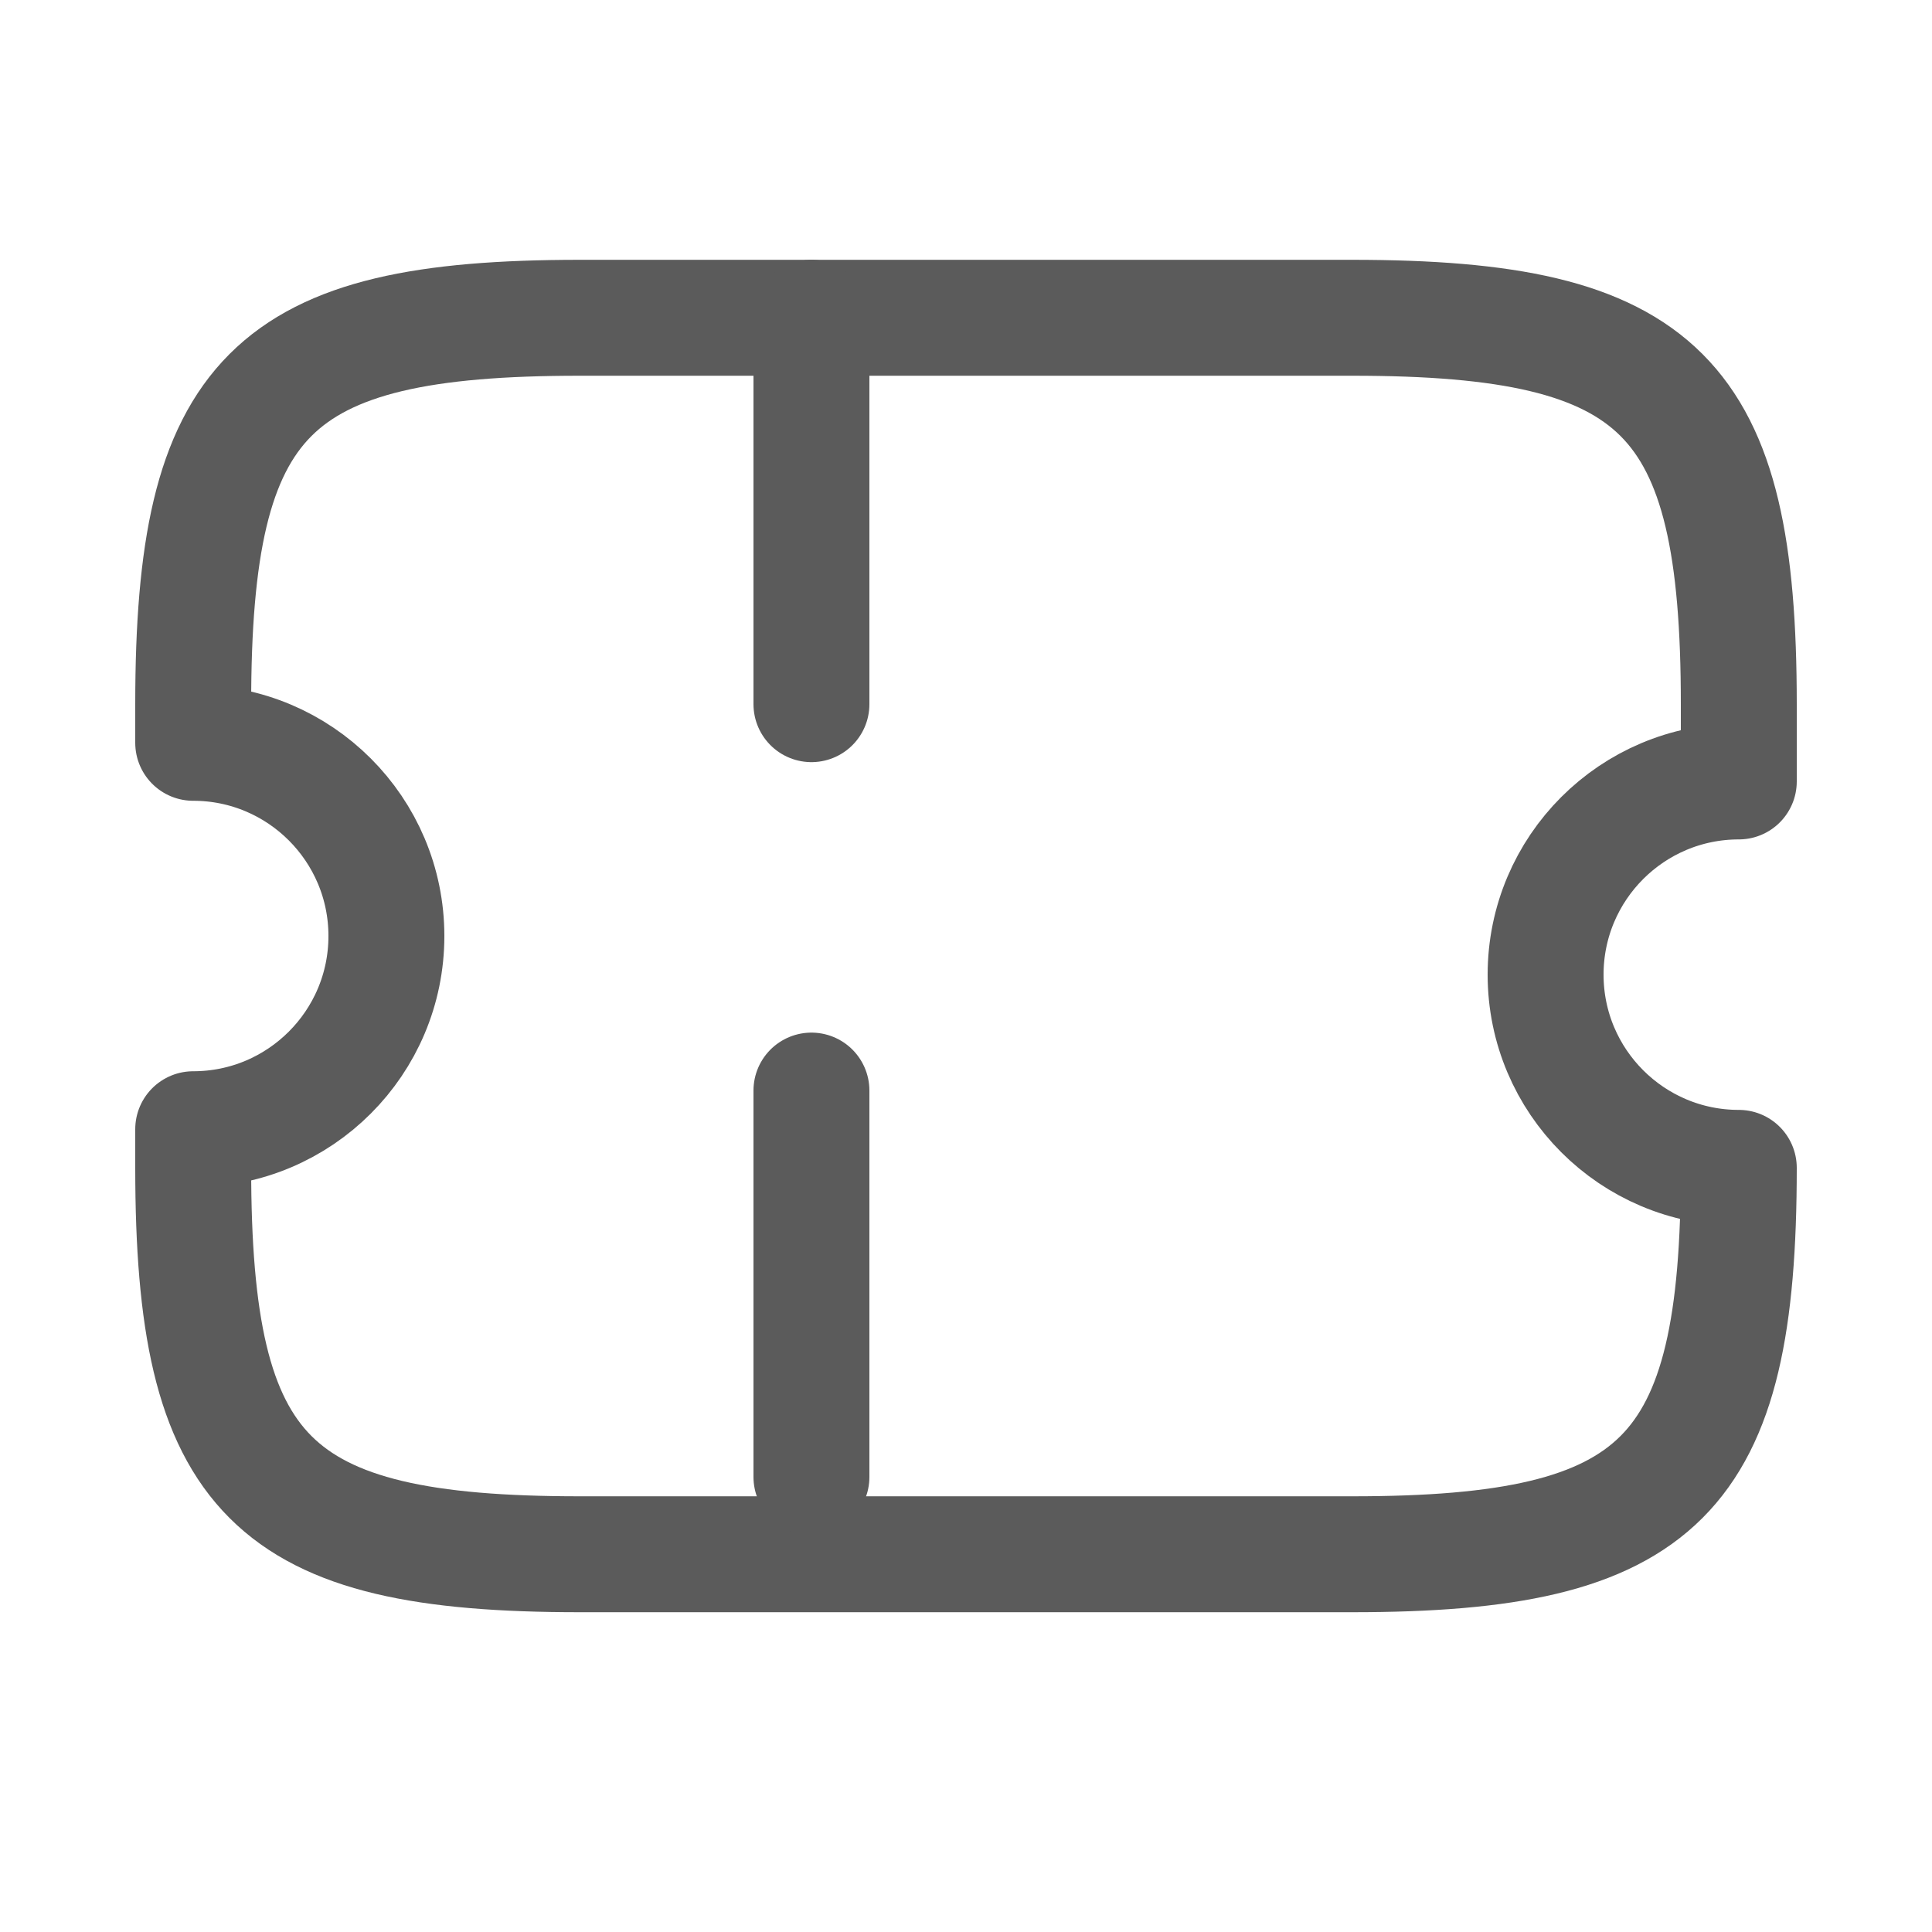 <svg width="25" height="25" viewBox="0 0 25 25" fill="none" xmlns="http://www.w3.org/2000/svg">
<path d="M20 12.612C20 11.232 21.12 10.112 22.5 10.112V9.112C22.5 5.112 21.5 4.112 17.5 4.112H7.5C3.5 4.112 2.5 5.112 2.5 9.112V9.612C3.88 9.612 5 10.732 5 12.112C5 13.492 3.88 14.612 2.5 14.612V15.112C2.5 19.112 3.5 20.112 7.5 20.112H17.5C21.5 20.112 22.5 19.112 22.5 15.112C21.12 15.112 20 13.992 20 12.612Z" stroke="#5B5B5B" stroke-width="1.5" stroke-linecap="round" stroke-linejoin="round"/>
<path d="M10.5 4.112L10.5 20.112" stroke="#5B5B5B" stroke-width="1.5" stroke-linecap="round" stroke-linejoin="round" stroke-dasharray="5 5"/>
</svg>
